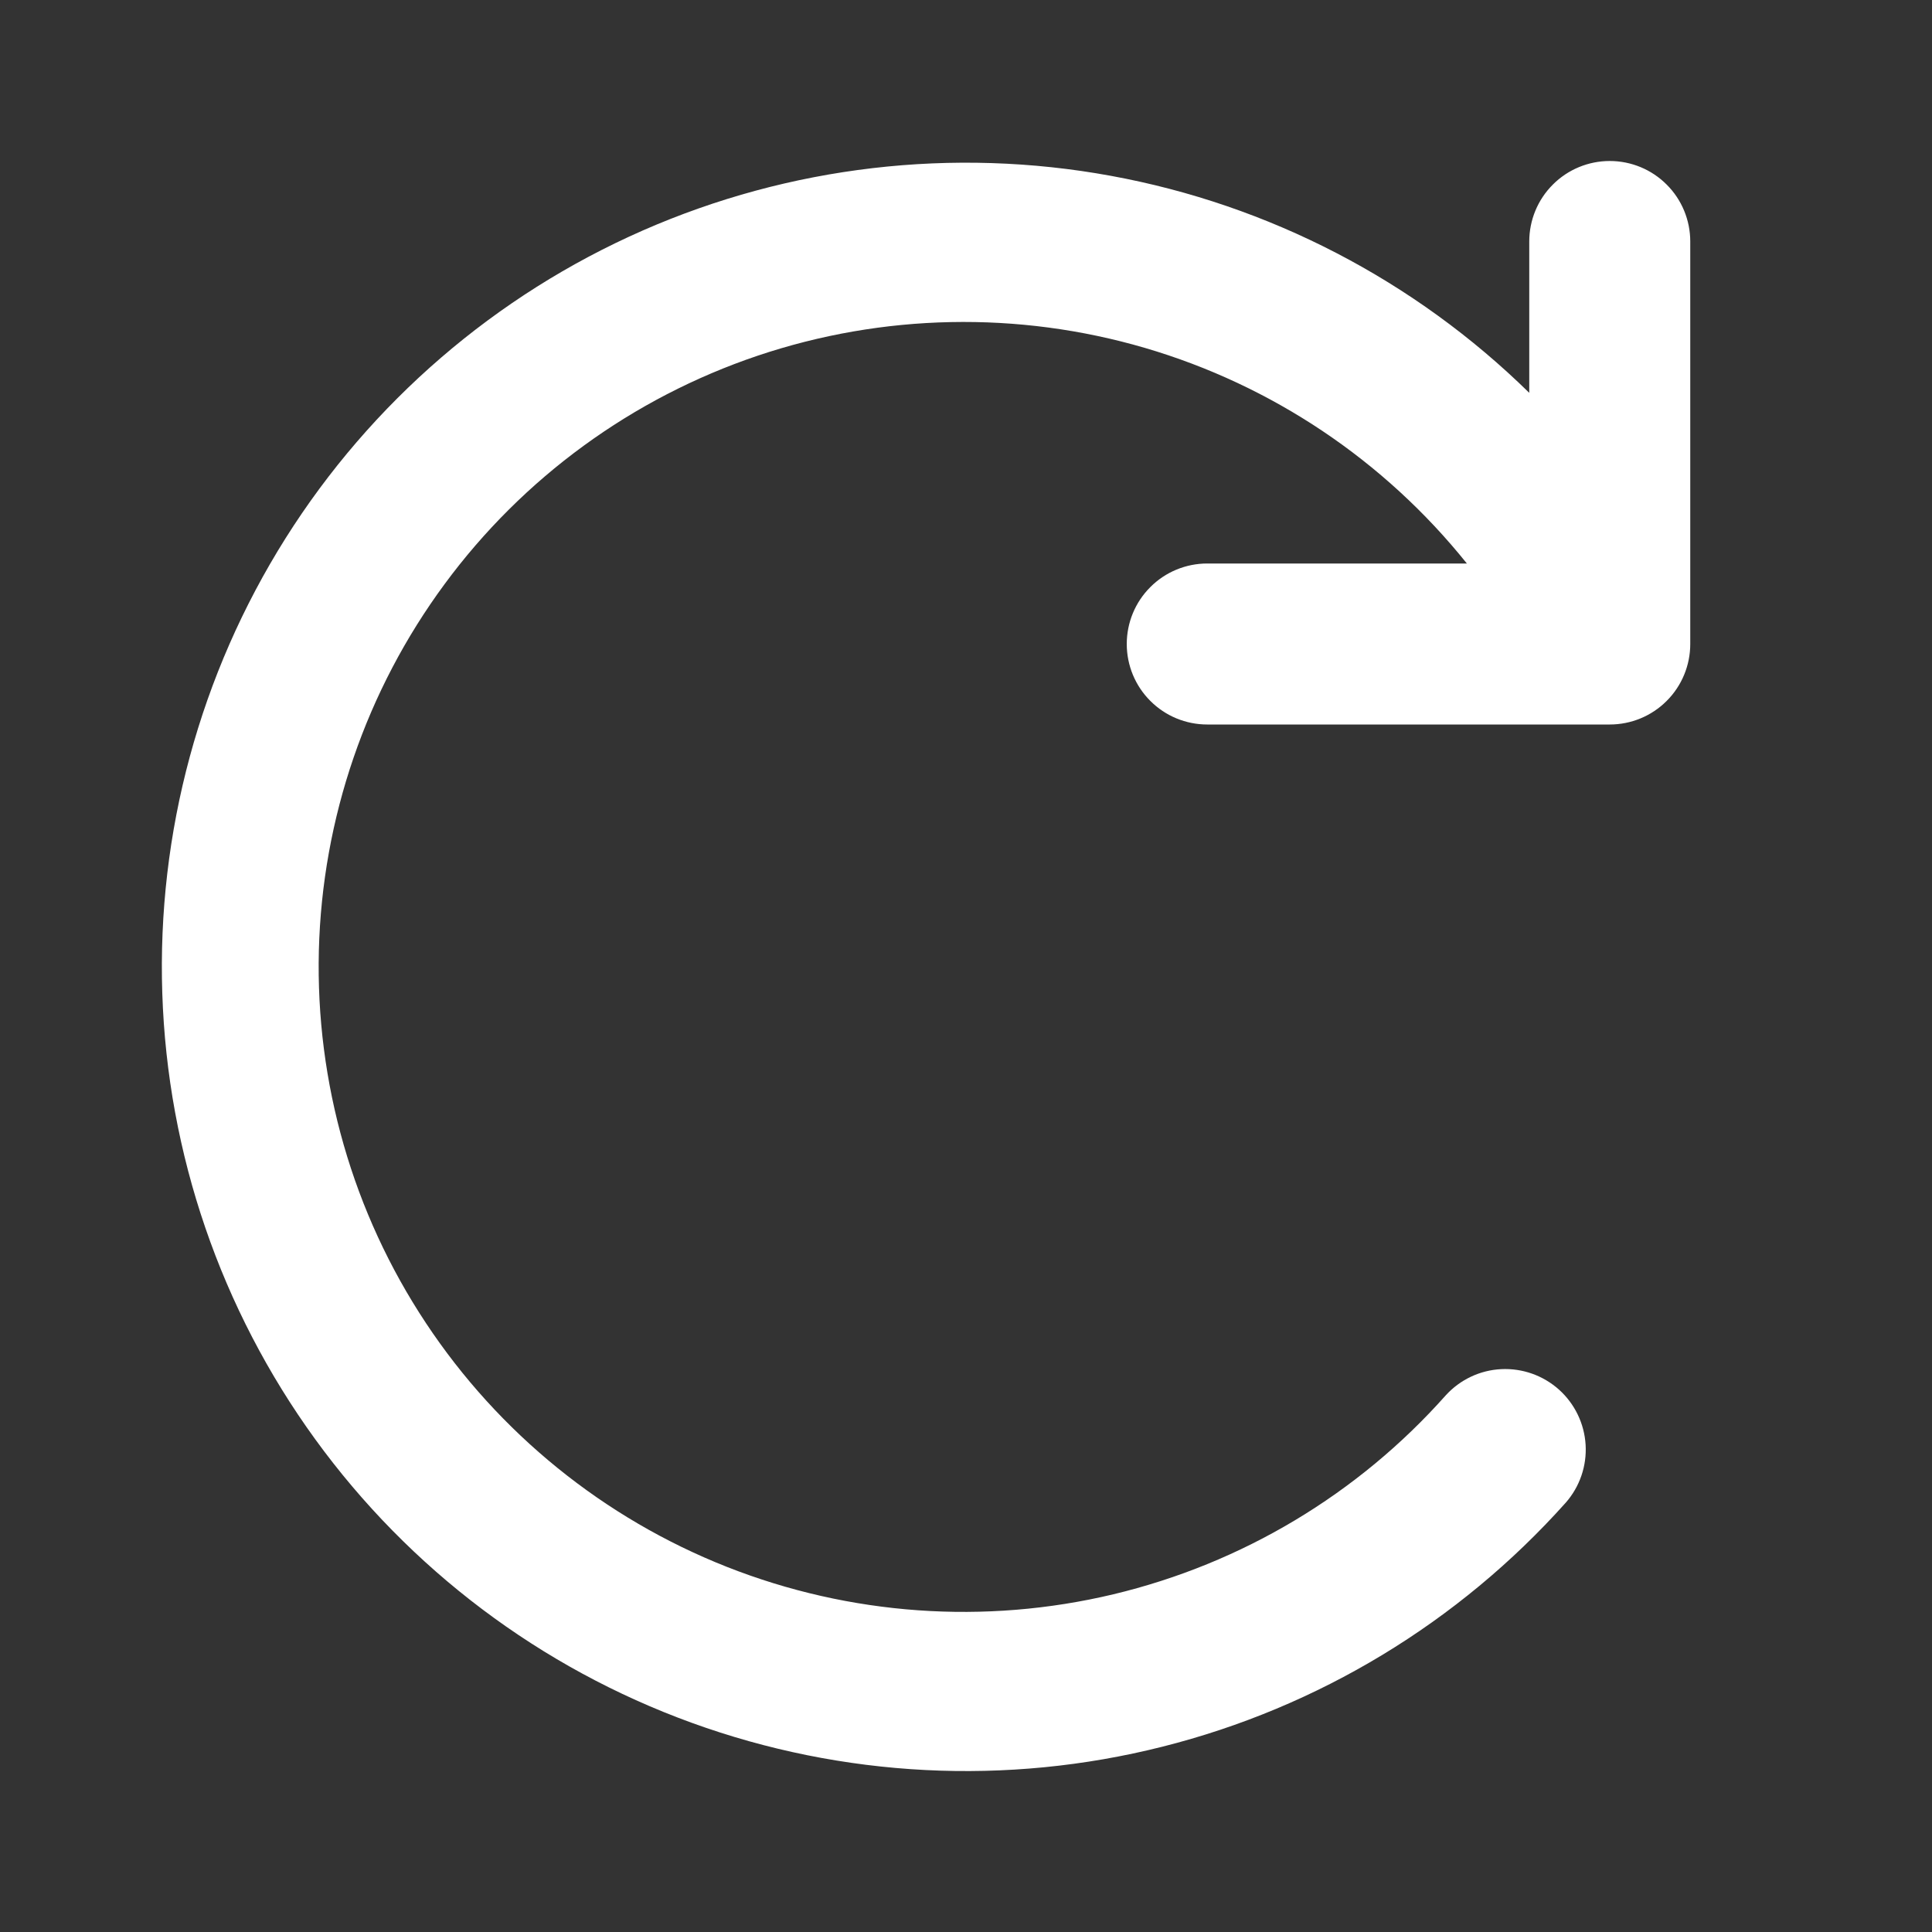 <svg width="24" height="24" viewBox="0 0 24 24" fill="none" xmlns="http://www.w3.org/2000/svg">
<rect x="0" y="0" width="24" height="24" fill="#333333" stroke="none"/>
<path d="M19.997 2C19.732 2 19.477 2.105 19.29 2.293C19.102 2.48 18.997 2.735 18.997 3V4.88C17.572 3.482 15.762 2.543 13.799 2.184C11.836 1.825 9.81 2.062 7.983 2.864C6.156 3.667 4.611 4.998 3.547 6.687C2.484 8.376 1.95 10.344 2.016 12.339C2.081 14.334 2.743 16.263 3.915 17.878C5.087 19.493 6.716 20.72 8.592 21.401C10.468 22.082 12.505 22.186 14.44 21.698C16.375 21.211 18.12 20.155 19.45 18.667C19.624 18.469 19.713 18.21 19.697 17.947C19.681 17.684 19.562 17.438 19.366 17.262C19.169 17.086 18.912 16.995 18.648 17.008C18.385 17.021 18.138 17.138 17.96 17.333C16.869 18.561 15.428 19.423 13.83 19.805C12.233 20.186 10.557 20.067 9.029 19.464C7.502 18.861 6.196 17.803 5.29 16.434C4.383 15.065 3.92 13.45 3.961 11.808C4.003 10.167 4.548 8.577 5.523 7.256C6.497 5.934 7.855 4.944 9.411 4.419C10.967 3.895 12.647 3.861 14.223 4.322C15.799 4.784 17.195 5.719 18.222 7H14.997C14.732 7 14.477 7.105 14.29 7.293C14.102 7.48 13.997 7.735 13.997 8C13.997 8.265 14.102 8.52 14.29 8.707C14.477 8.895 14.732 9 14.997 9H19.997C20.262 9 20.517 8.895 20.704 8.707C20.892 8.52 20.997 8.265 20.997 8V3C20.997 2.735 20.892 2.48 20.704 2.293C20.517 2.105 20.262 2 19.997 2Z" fill="white"/>
</svg>
